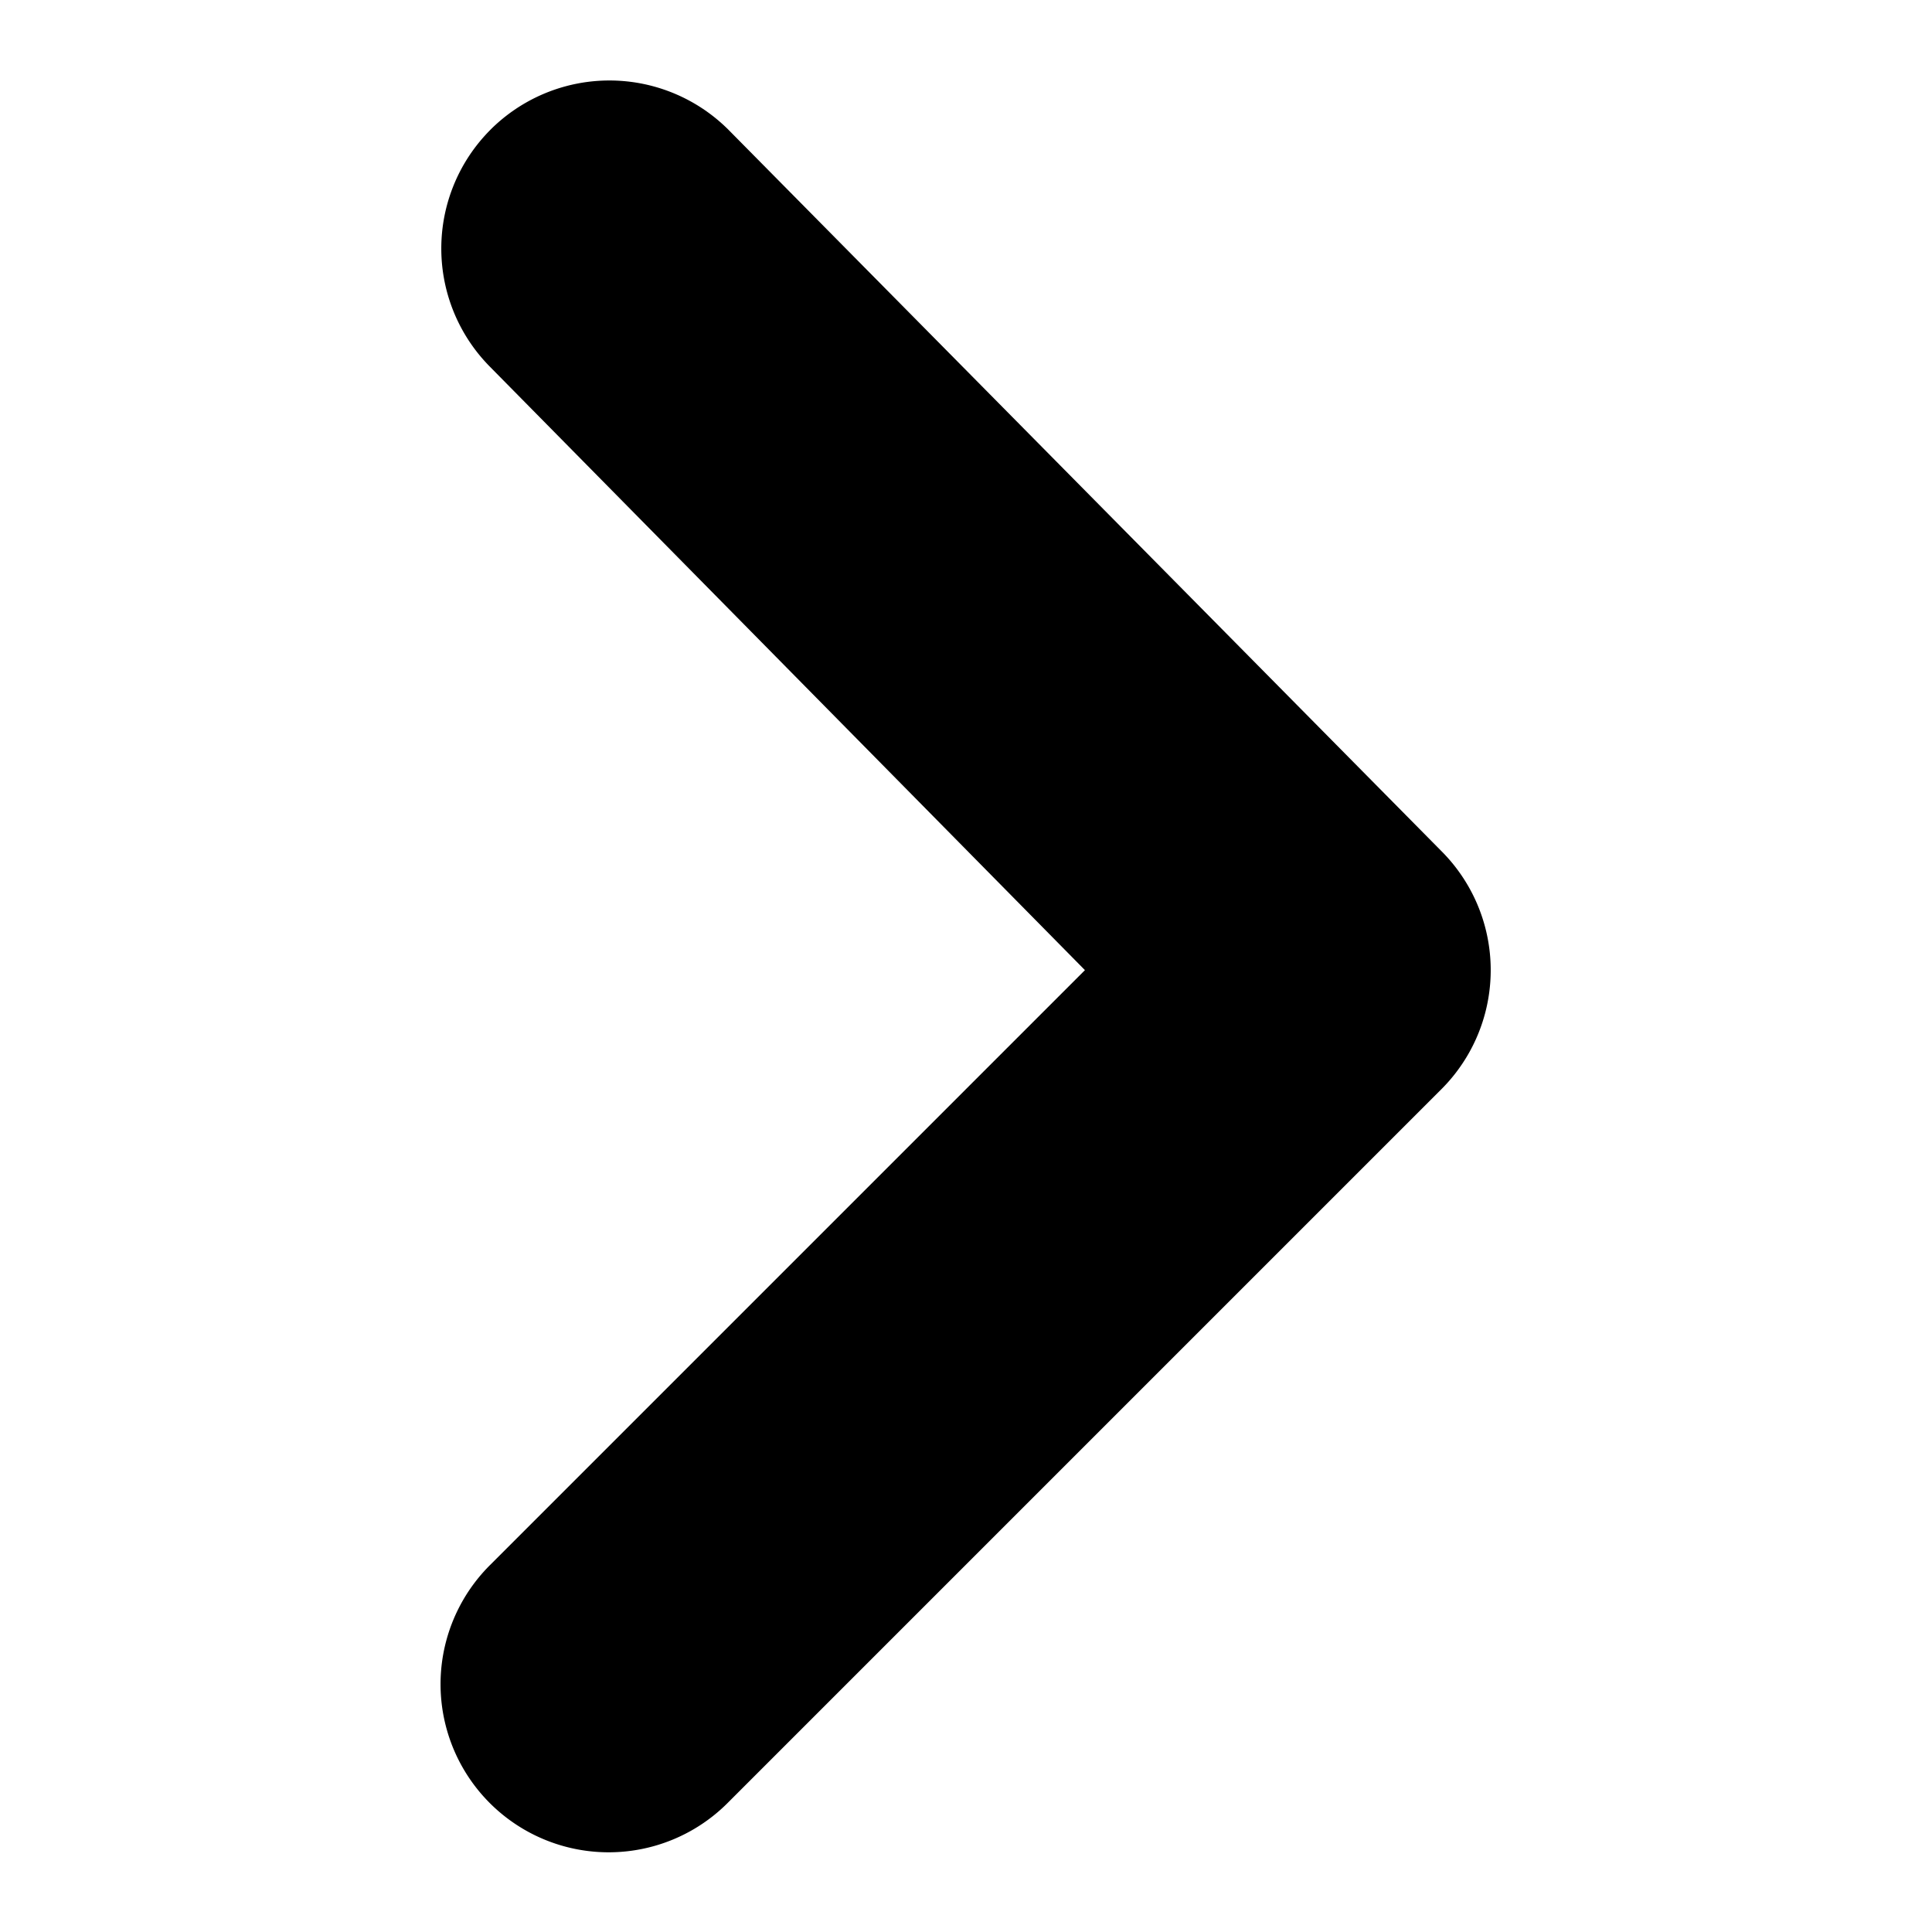 <svg
   width="48"
   height="48"
   viewBox="0 0 48 48"
   xmlns="http://www.w3.org/2000/svg">
   <path
      d="m 12.178,3.231 a 4.174,4.174 0 0 0 0,5.886 L 26.955,24.103 12.178,38.88 a 4.177,4.177 0 1 0 5.928,5.886 l 17.699,-17.699 a 4.183,4.183 0 0 0 0,-5.928 L 18.105,3.231 a 4.183,4.183 0 0 0 -5.928,0 z"
      style="stroke-width:4.174" />
</svg>
